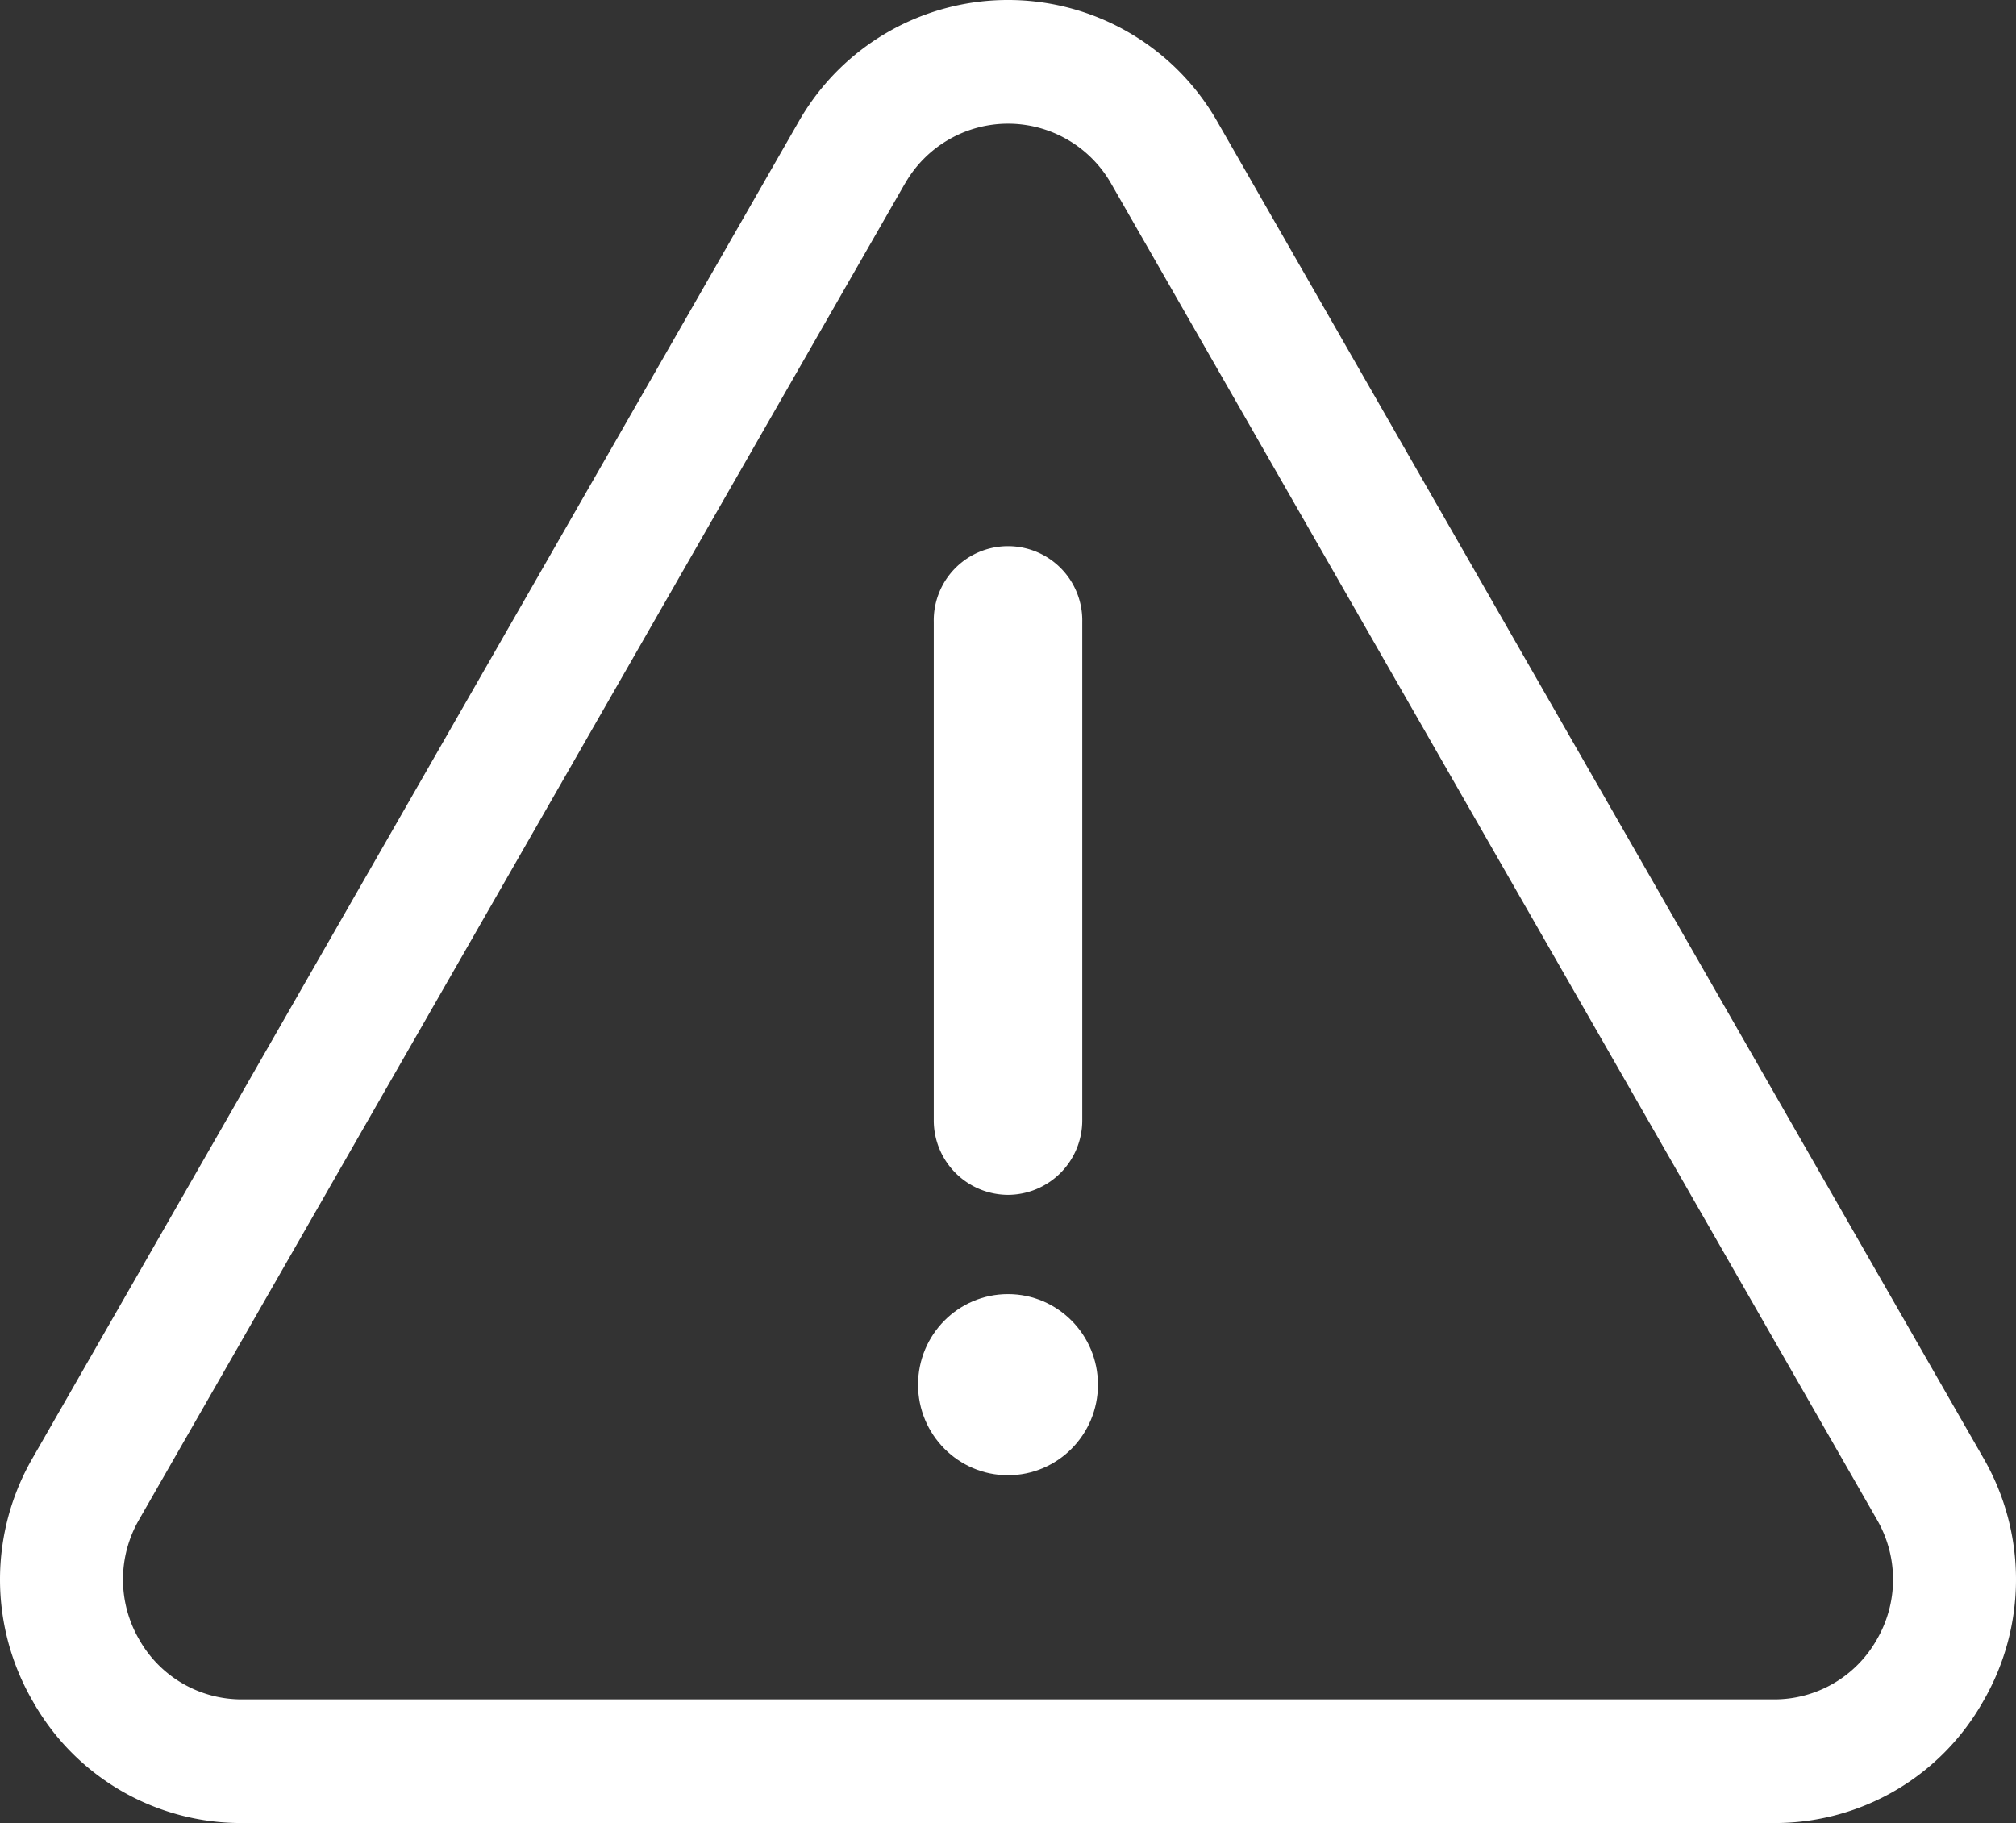 <svg id="Isolation_Mode" data-name="Isolation Mode" xmlns="http://www.w3.org/2000/svg" viewBox="0 0 65.86 59.565"><rect x="0" y="0" width="65.86" height="59.565" fill="#333333" stroke="none"/><defs><style>.cls-1{fill:#fff;}</style></defs><title>ico_warning</title><ellipse class="cls-1" cx="32.93" cy="45.242" rx="2.938" ry="2.959"/><path class="cls-1" d="M32.93,39.04A2.434,2.434,0,0,1,30.505,36.6V20.32a2.426,2.426,0,1,1,4.851,0V36.6A2.435,2.435,0,0,1,32.93,39.04Z"/><path class="cls-1" d="M57.948,59.565H7.912a7.808,7.808,0,0,1-6.841-3.979,7.925,7.925,0,0,1,0-7.957L26.089,3.979h0a7.87,7.87,0,0,1,13.682,0l25.018,43.65a7.925,7.925,0,0,1,0,7.957A7.808,7.808,0,0,1,57.948,59.565ZM29.562,6,4.545,49.649a3.9,3.9,0,0,0,0,3.917,3.841,3.841,0,0,0,3.367,1.959H57.948a3.844,3.844,0,0,0,3.368-1.959,3.9,3.9,0,0,0,0-3.917L36.3,6a3.875,3.875,0,0,0-6.736,0Z"/></svg>